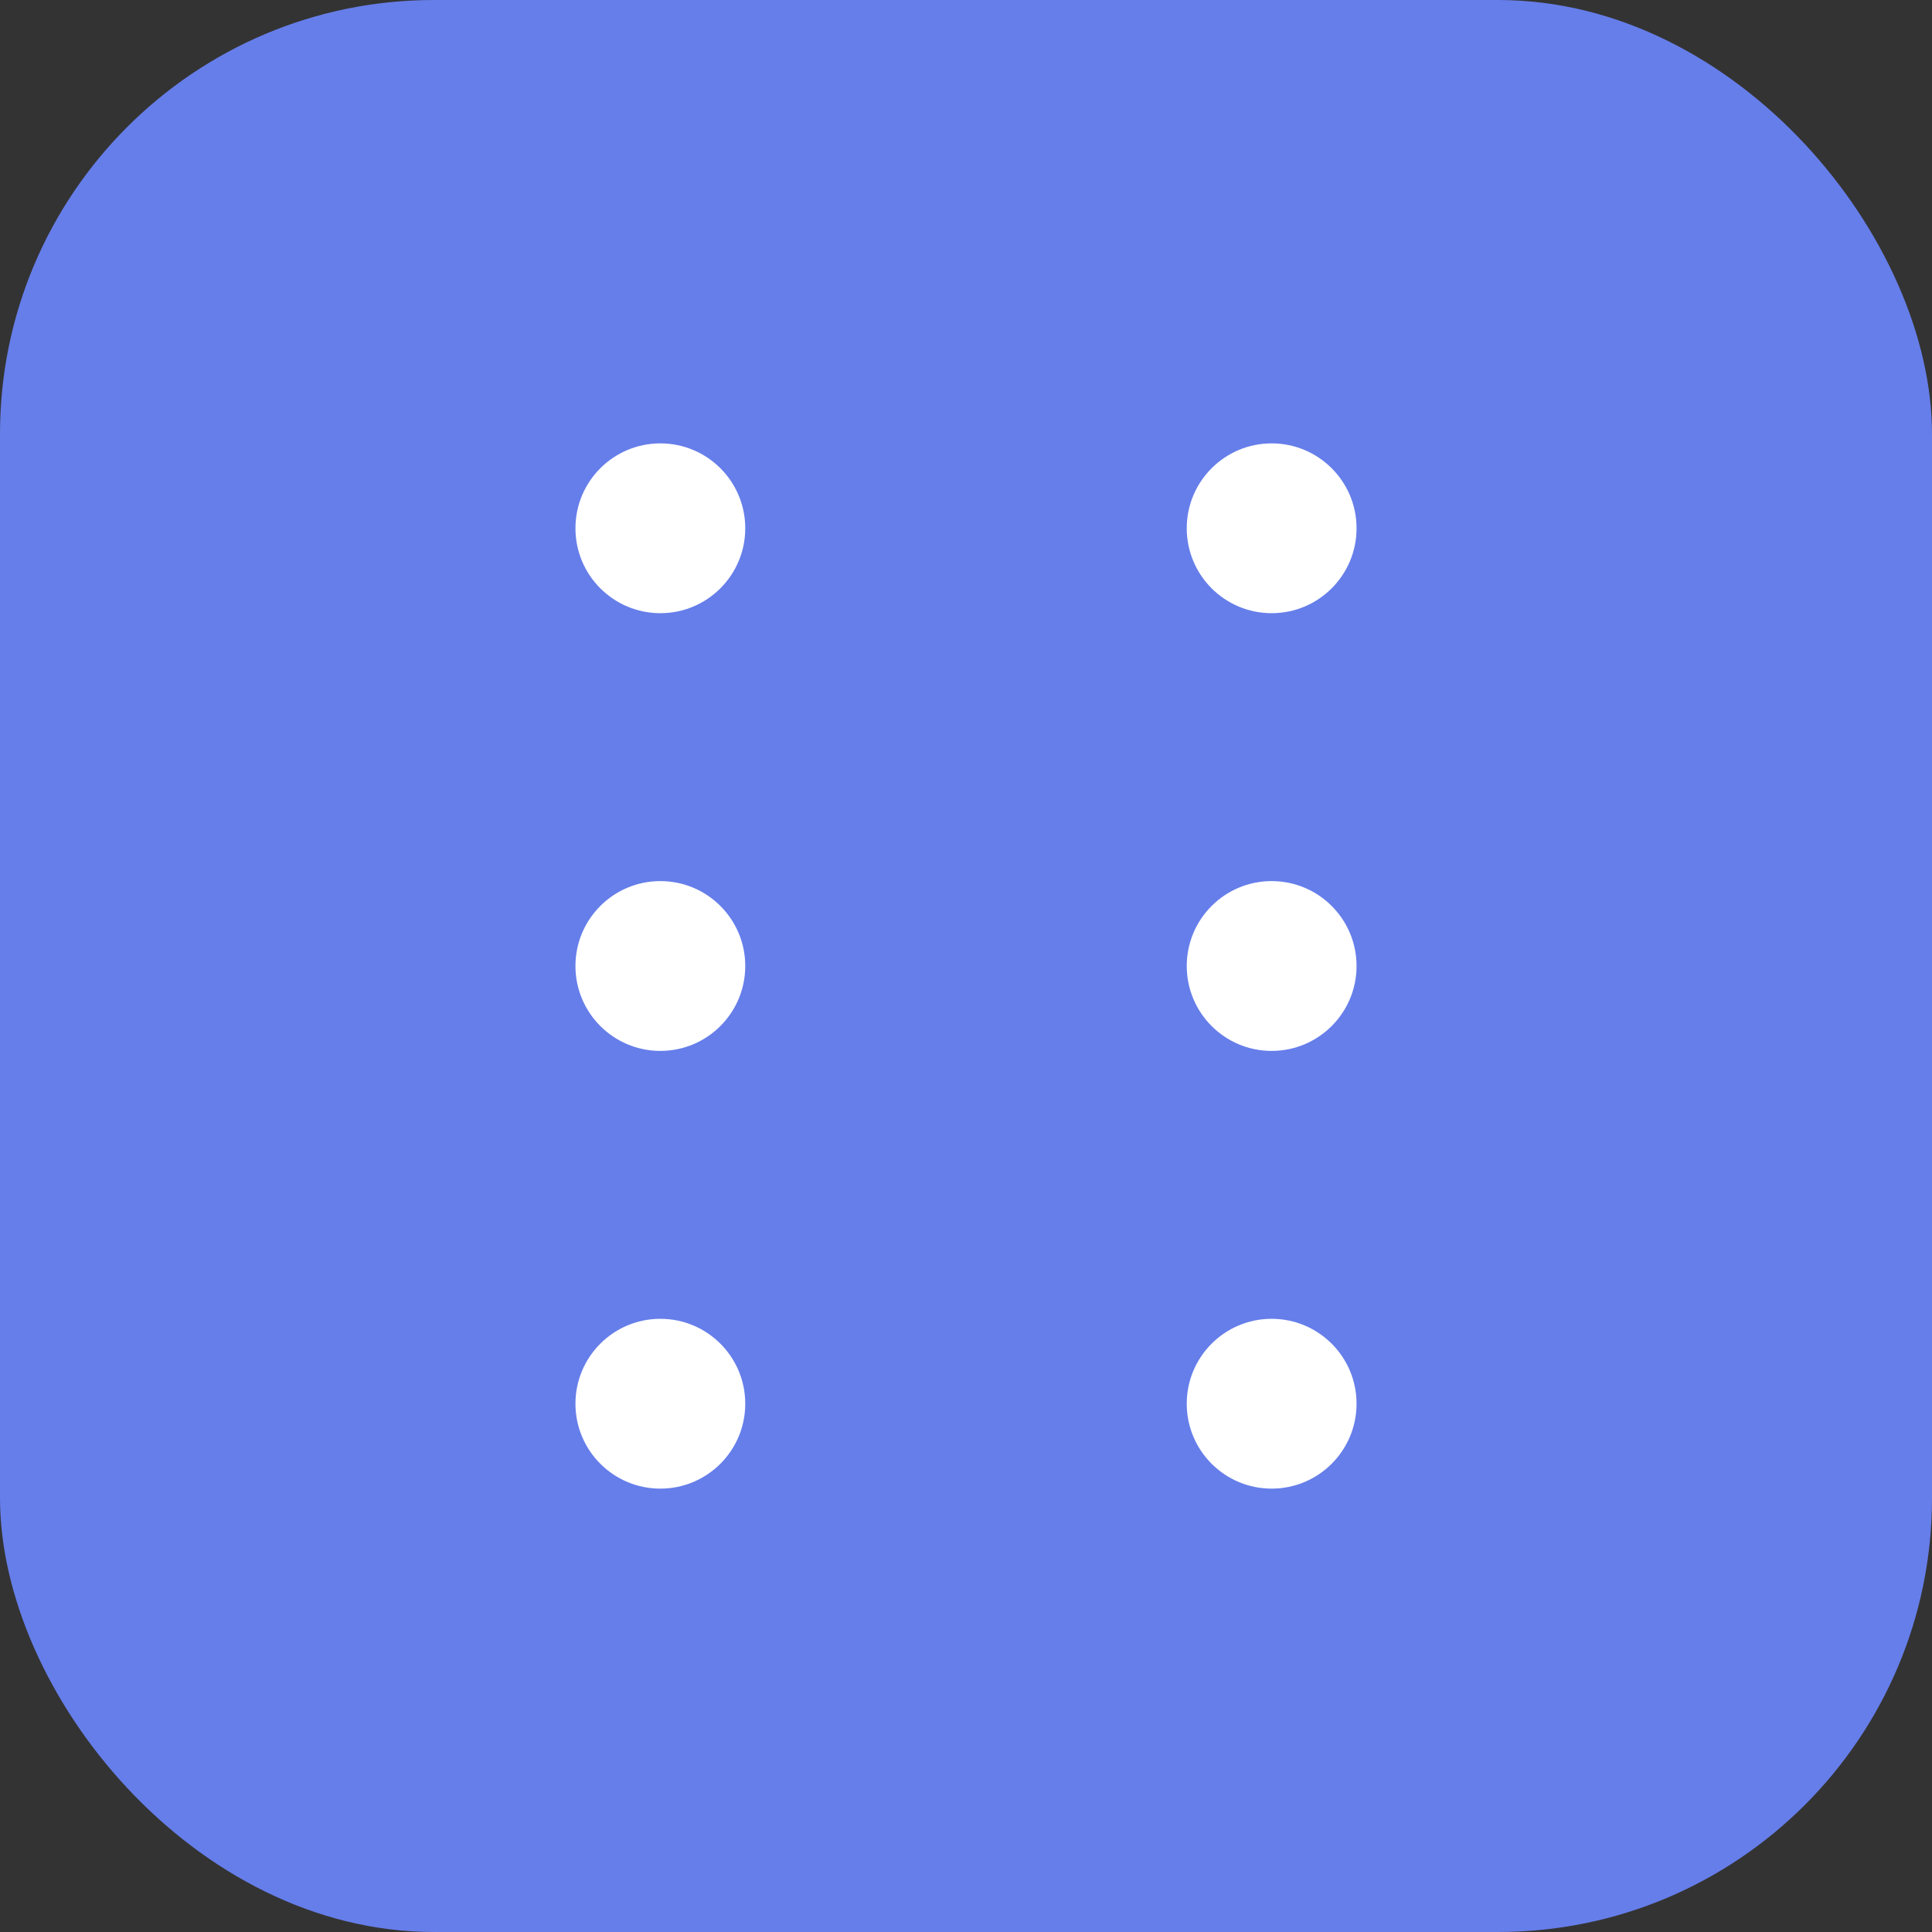 <svg width="1024" height="1024" viewBox="0 0 1024 1024" fill="none" xmlns="http://www.w3.org/2000/svg">
  <rect x="0" y="0" width="1024" height="1024" fill="#333333" stroke="none"/>
  <!-- Purple dice background with rounded corners -->
  <rect width="1024" height="1024" rx="230" fill="#667eea"/>
  
  <!-- 6 dots arranged in two columns (like a traditional 6-sided die) -->
  <!-- Left column -->
  <circle cx="350" cy="280" r="45" fill="white"/>
  <circle cx="350" cy="512" r="45" fill="white"/>
  <circle cx="350" cy="744" r="45" fill="white"/>
  
  <!-- Right column -->
  <circle cx="674" cy="280" r="45" fill="white"/>
  <circle cx="674" cy="512" r="45" fill="white"/>
  <circle cx="674" cy="744" r="45" fill="white"/>
</svg>